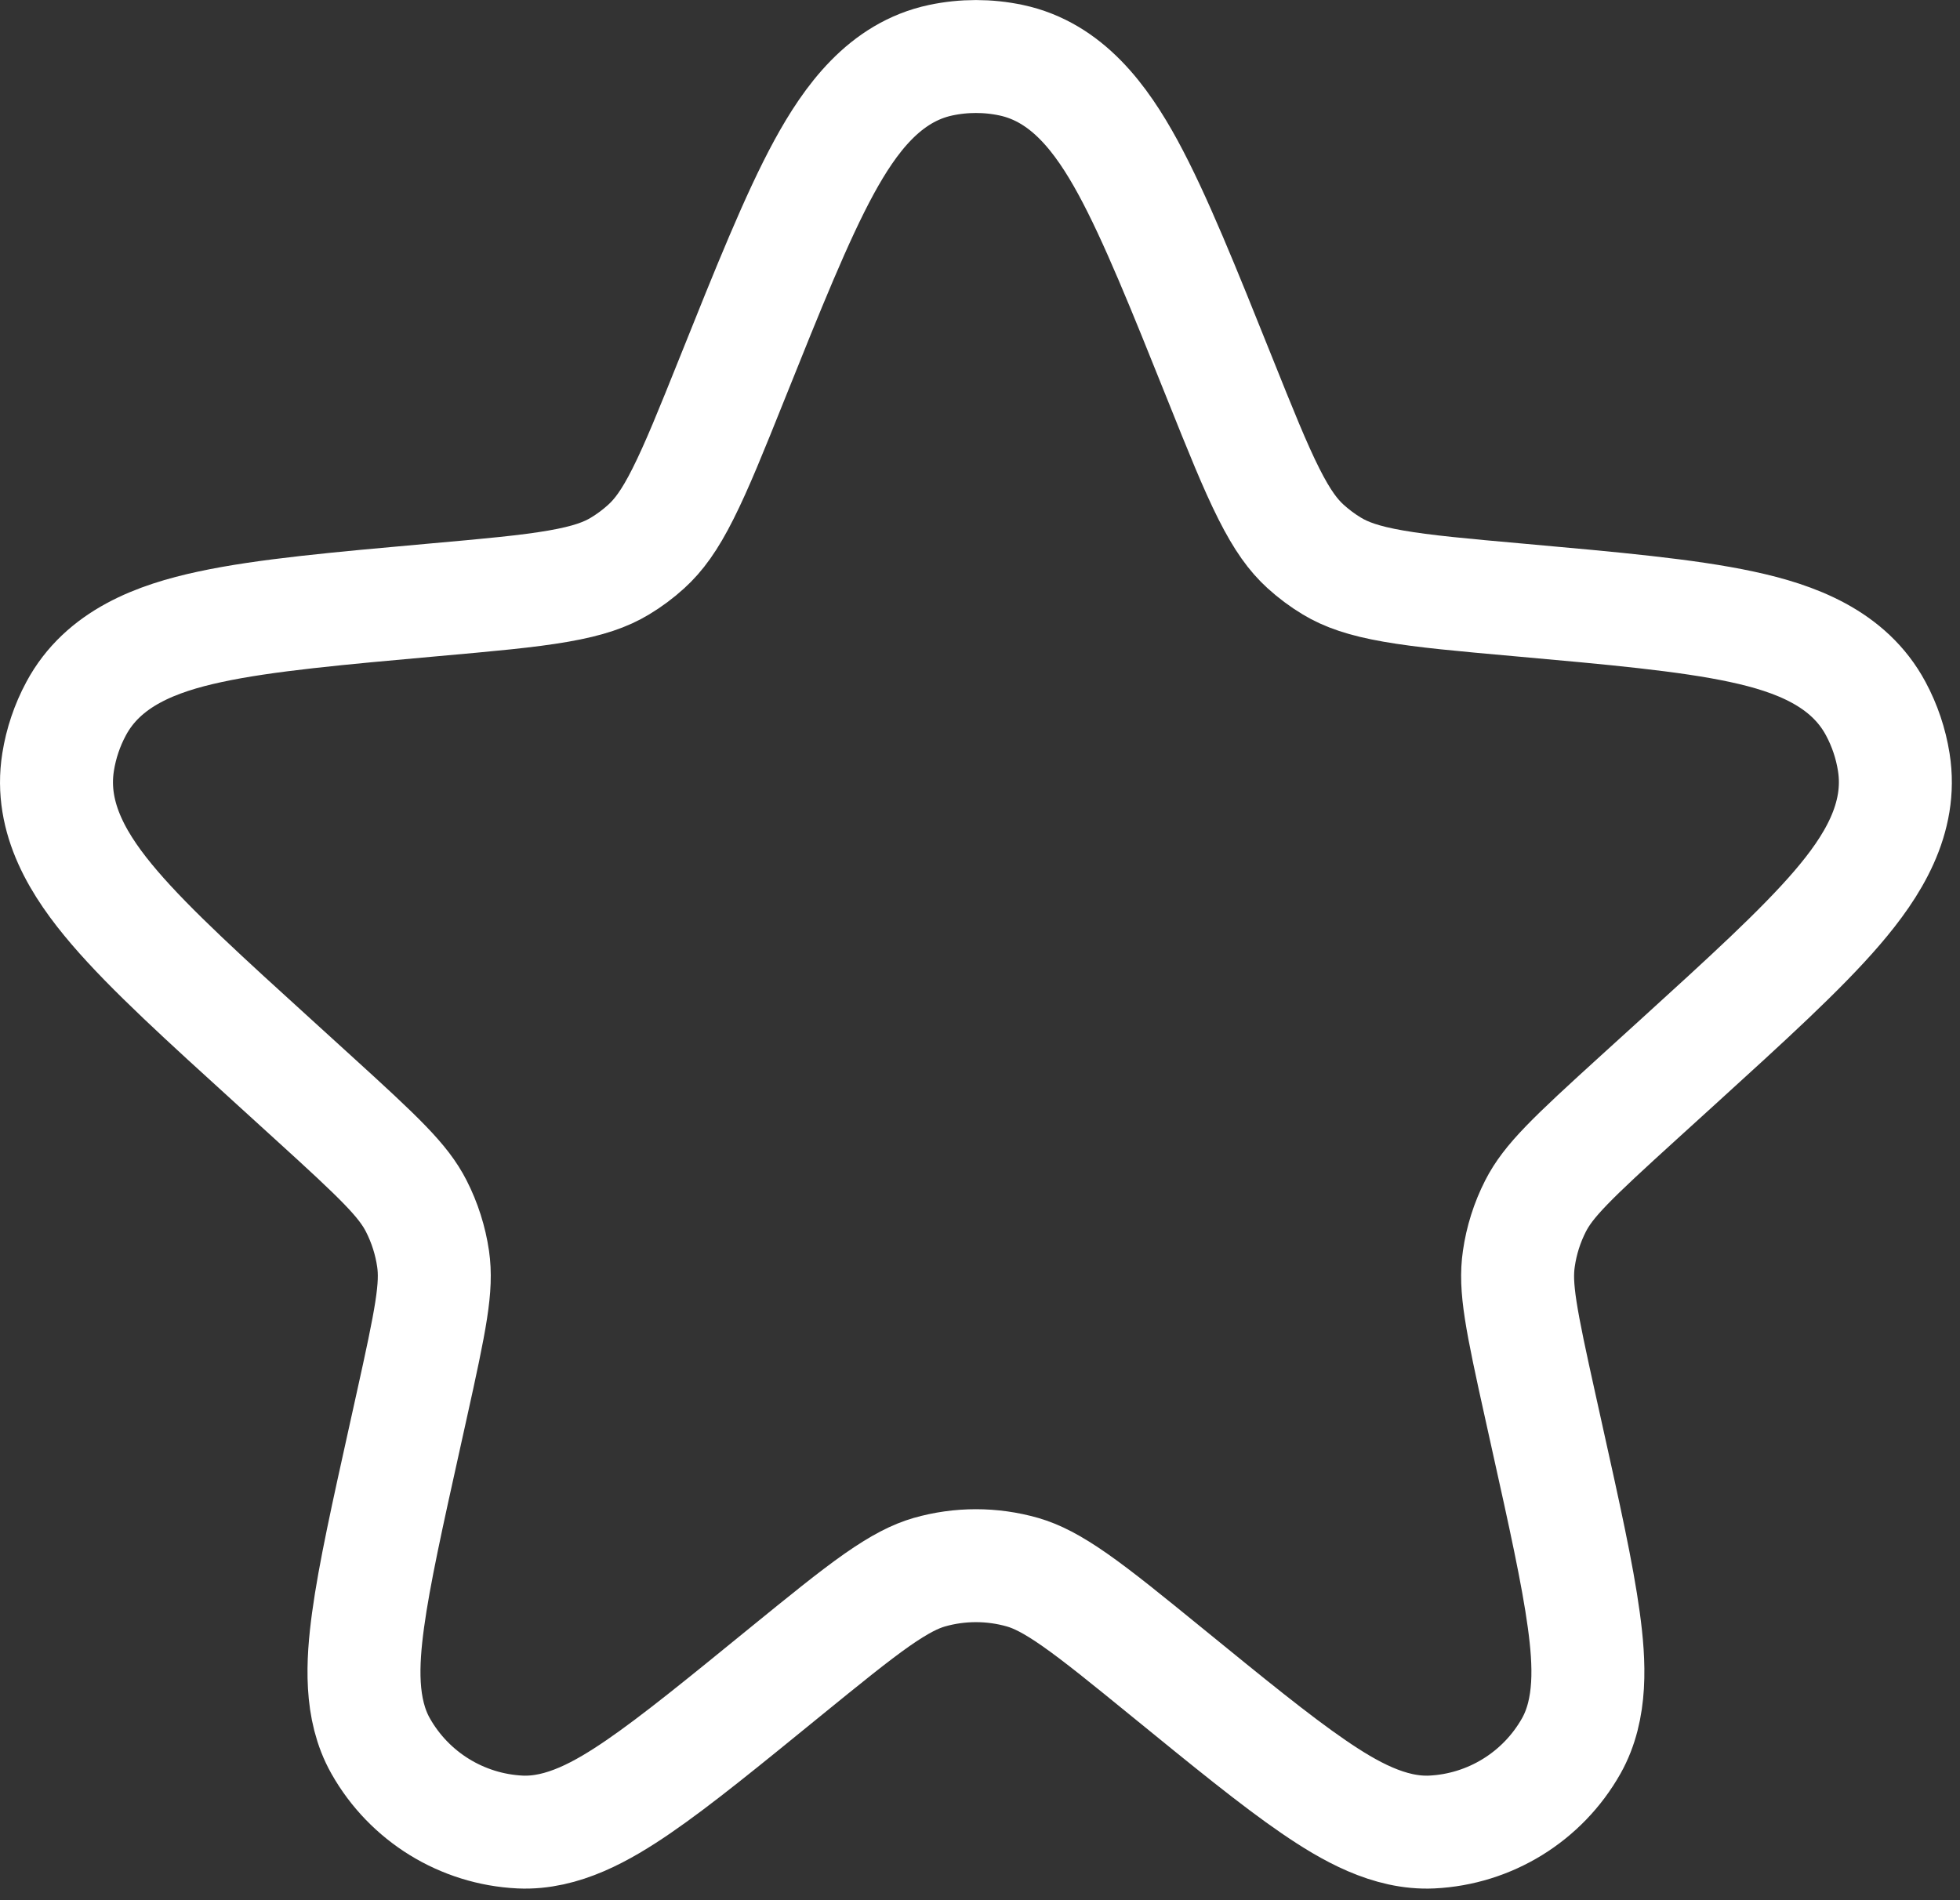 <svg xmlns="http://www.w3.org/2000/svg" width="33" height="32" viewBox="0 0 33 32" fill="none">
  <rect x="0" y="0" width="33" height="32" fill="#333333" stroke="none"/>
  <path d="M15.838 1.014C16.23 0.931 16.634 0.931 17.025 1.014C17.967 1.214 18.546 2.004 18.989 2.815C19.451 3.664 19.934 4.87 20.535 6.368C20.888 7.249 21.131 7.854 21.364 8.316C21.589 8.763 21.775 9.015 21.982 9.203C22.119 9.327 22.267 9.438 22.425 9.533C22.664 9.677 22.96 9.783 23.459 9.87C23.973 9.96 24.629 10.019 25.582 10.104C27.143 10.244 28.404 10.356 29.33 10.556C30.224 10.748 31.127 11.084 31.582 11.935C31.733 12.216 31.835 12.52 31.885 12.835C32.036 13.786 31.525 14.595 30.933 15.286C30.322 15.999 29.393 16.843 28.247 17.886L27.598 18.476C26.452 19.518 26.071 19.884 25.853 20.311C25.711 20.59 25.616 20.891 25.572 21.2C25.503 21.675 25.603 22.194 25.939 23.706L26.053 24.221C26.336 25.494 26.561 26.509 26.666 27.283C26.765 28.006 26.804 28.782 26.455 29.402C25.973 30.257 25.085 30.805 24.105 30.852C23.393 30.885 22.718 30.502 22.117 30.09C21.472 29.649 20.667 28.991 19.656 28.167C18.97 27.608 18.494 27.221 18.097 26.943C17.711 26.673 17.452 26.545 17.218 26.477C16.704 26.33 16.159 26.33 15.645 26.477C15.411 26.545 15.153 26.673 14.766 26.943C14.37 27.221 13.894 27.608 13.207 28.167C12.196 28.991 11.391 29.649 10.747 30.09C10.145 30.502 9.47 30.885 8.758 30.852C7.778 30.805 6.89 30.257 6.408 29.402C6.058 28.782 6.099 28.006 6.197 27.283C6.302 26.509 6.528 25.494 6.81 24.221L6.924 23.706C7.26 22.194 7.36 21.675 7.292 21.2C7.247 20.891 7.151 20.59 7.009 20.311C6.791 19.884 6.411 19.518 5.265 18.476L4.617 17.886C3.47 16.843 2.54 16 1.929 15.286C1.337 14.595 0.827 13.786 0.978 12.835C1.028 12.52 1.13 12.216 1.281 11.935C1.736 11.084 2.639 10.748 3.534 10.556C4.459 10.356 5.721 10.244 7.281 10.104C8.234 10.019 8.891 9.96 9.405 9.87C9.903 9.783 10.2 9.677 10.438 9.533C10.596 9.438 10.745 9.327 10.881 9.203C11.088 9.015 11.275 8.763 11.499 8.316C11.732 7.854 11.976 7.249 12.329 6.368C12.93 4.87 13.412 3.664 13.874 2.815C14.317 2.004 14.896 1.214 15.838 1.014Z" stroke="white" stroke-width="1.902"/>
</svg>